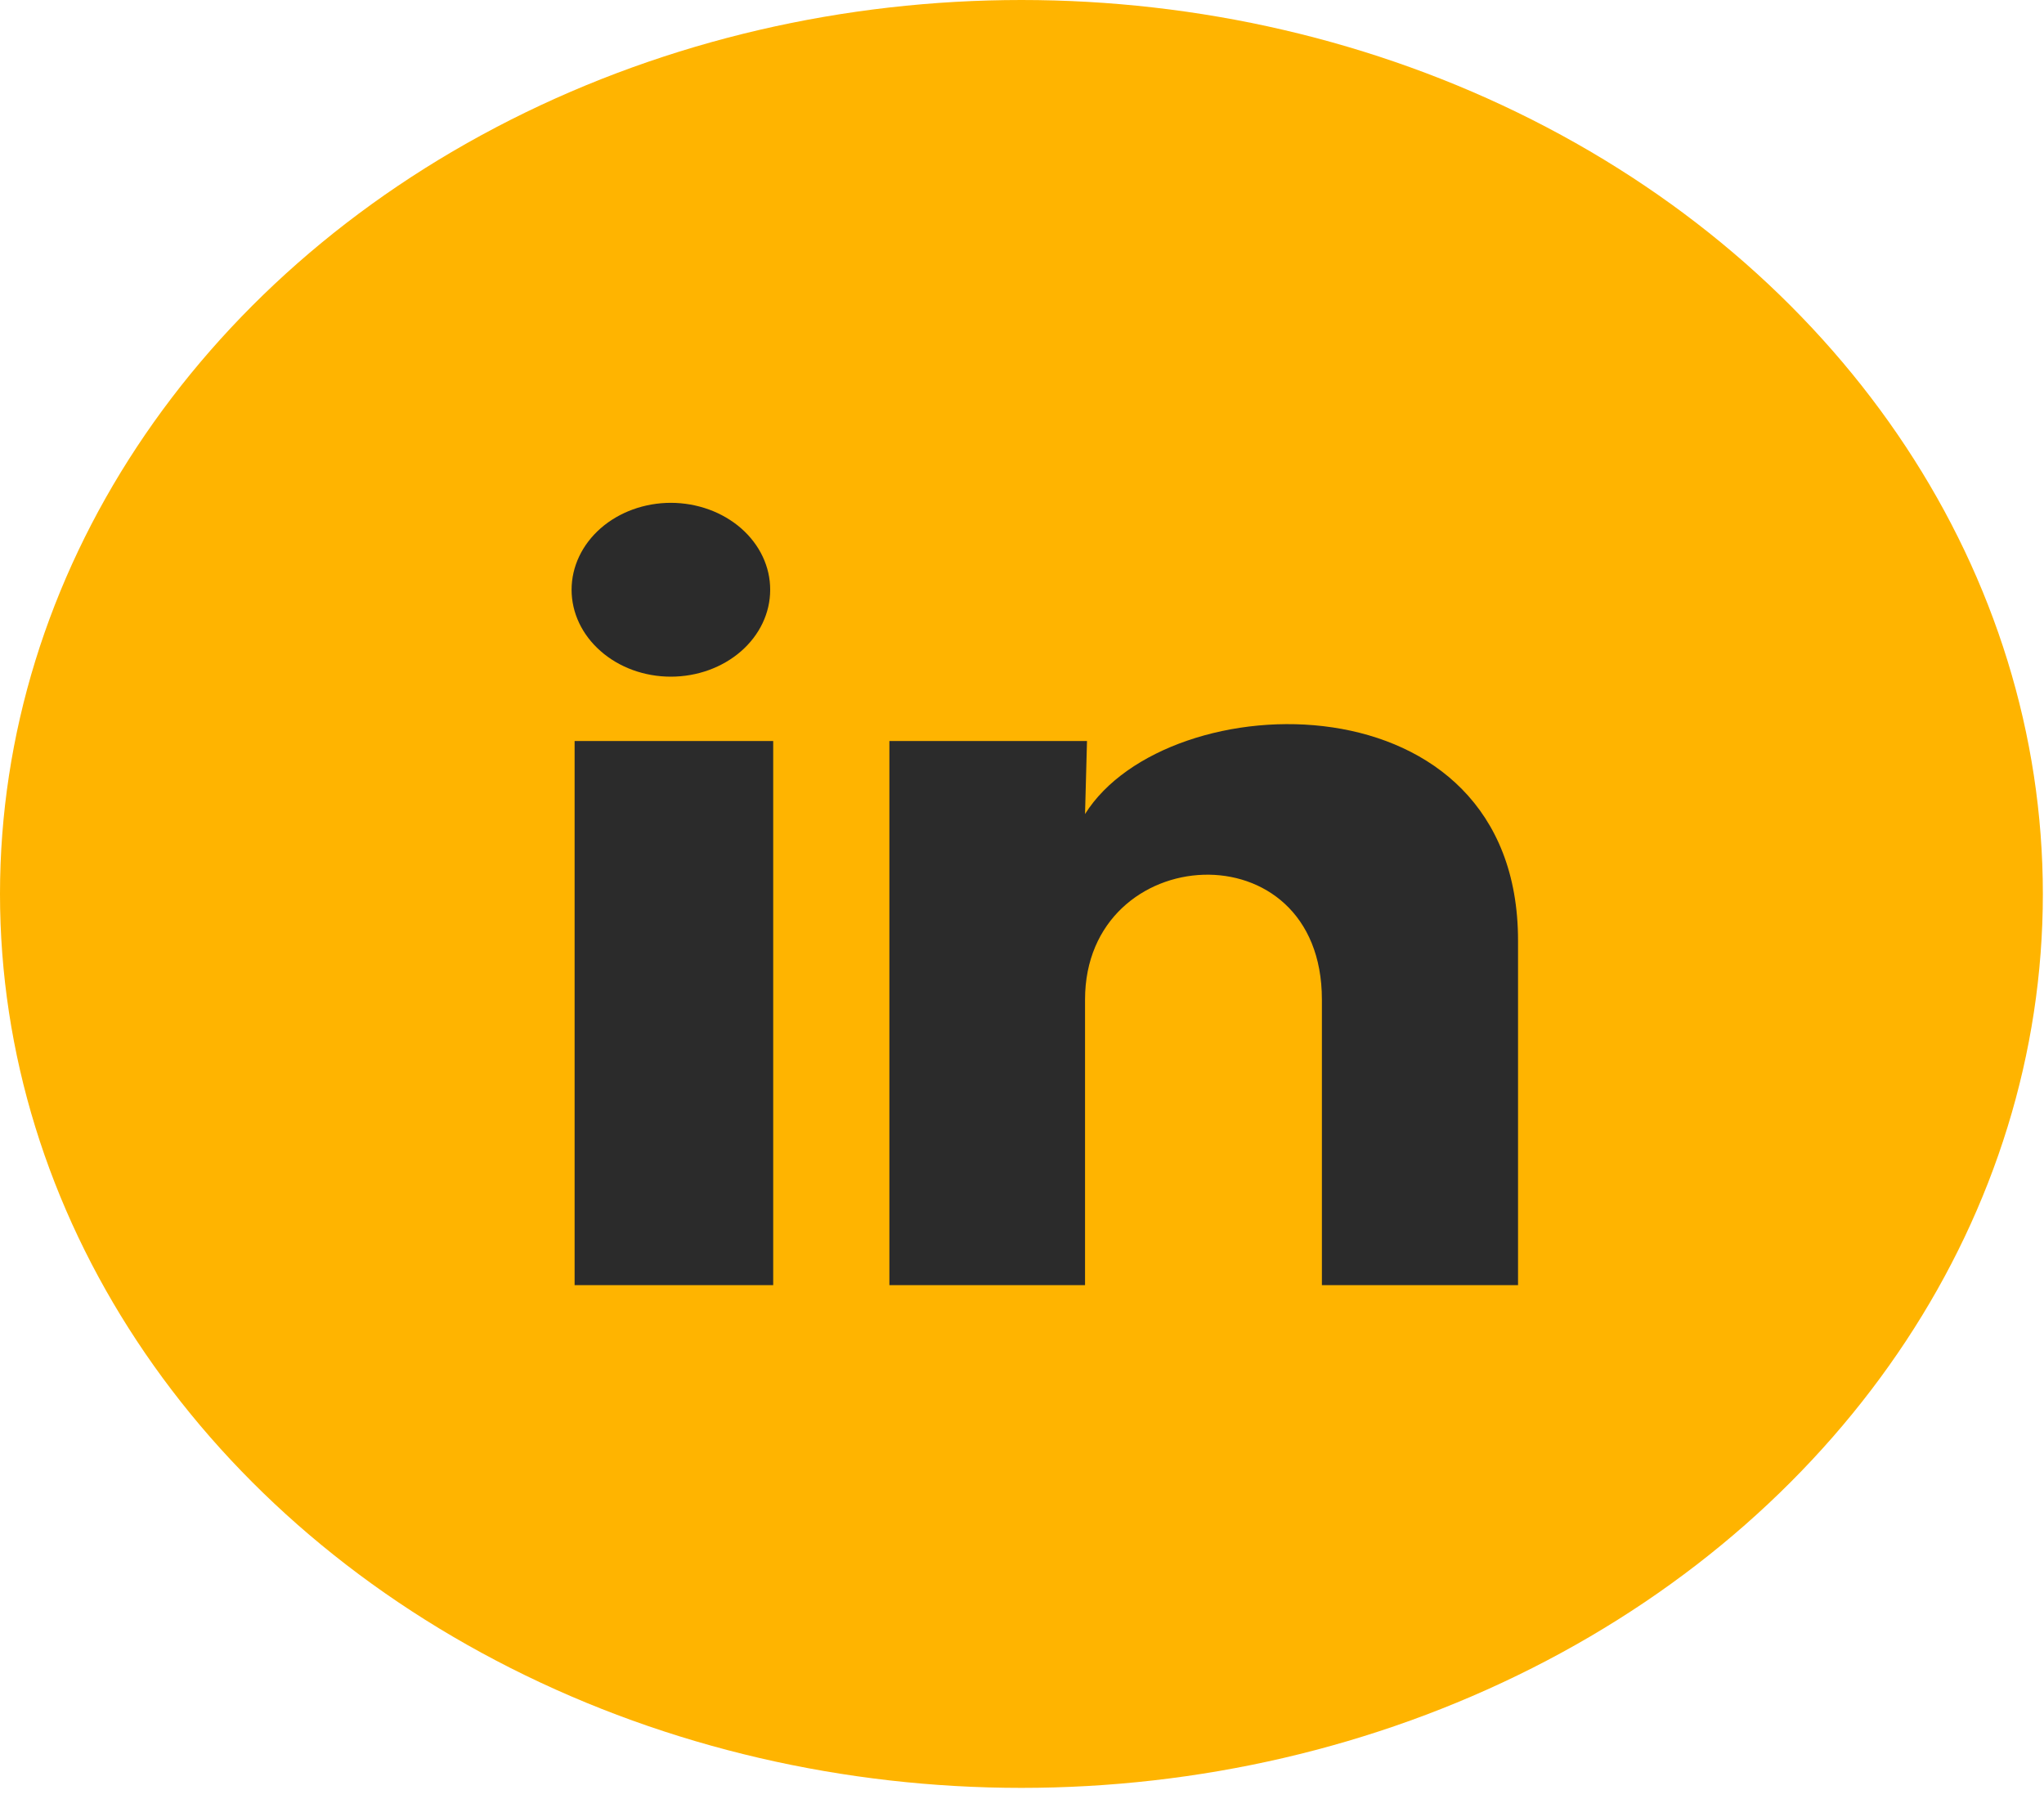 <svg width="25" height="22" viewBox="0 0 25 22" fill="none" xmlns="http://www.w3.org/2000/svg">
<ellipse cx="12.493" cy="10.932" rx="12.493" ry="10.932" fill="#FFB400"/>
<g clip-path="url(#clip0_2_468)">
<path d="M9.42 7.213C9.42 7.495 9.292 7.765 9.064 7.964C8.836 8.163 8.527 8.275 8.205 8.275C7.883 8.275 7.574 8.163 7.347 7.963C7.119 7.764 6.991 7.494 6.991 7.212C6.991 6.93 7.119 6.66 7.347 6.46C7.575 6.261 7.884 6.149 8.206 6.149C8.529 6.15 8.837 6.262 9.065 6.461C9.293 6.661 9.421 6.931 9.42 7.213V7.213ZM9.457 9.062H7.028V15.716H9.457V9.062ZM13.295 9.062H10.878V15.716H13.271V12.224C13.271 10.279 16.168 10.098 16.168 12.224V15.716H18.567V11.502C18.567 8.223 14.279 8.345 13.271 9.955L13.295 9.062V9.062Z" fill="#2B2B2B"/>
</g>
<defs>
<clipPath id="clip0_2_468">
<rect width="14.575" height="12.754" fill="white" transform="translate(5.206 4.556)"/>
</clipPath>
</defs>
</svg>
